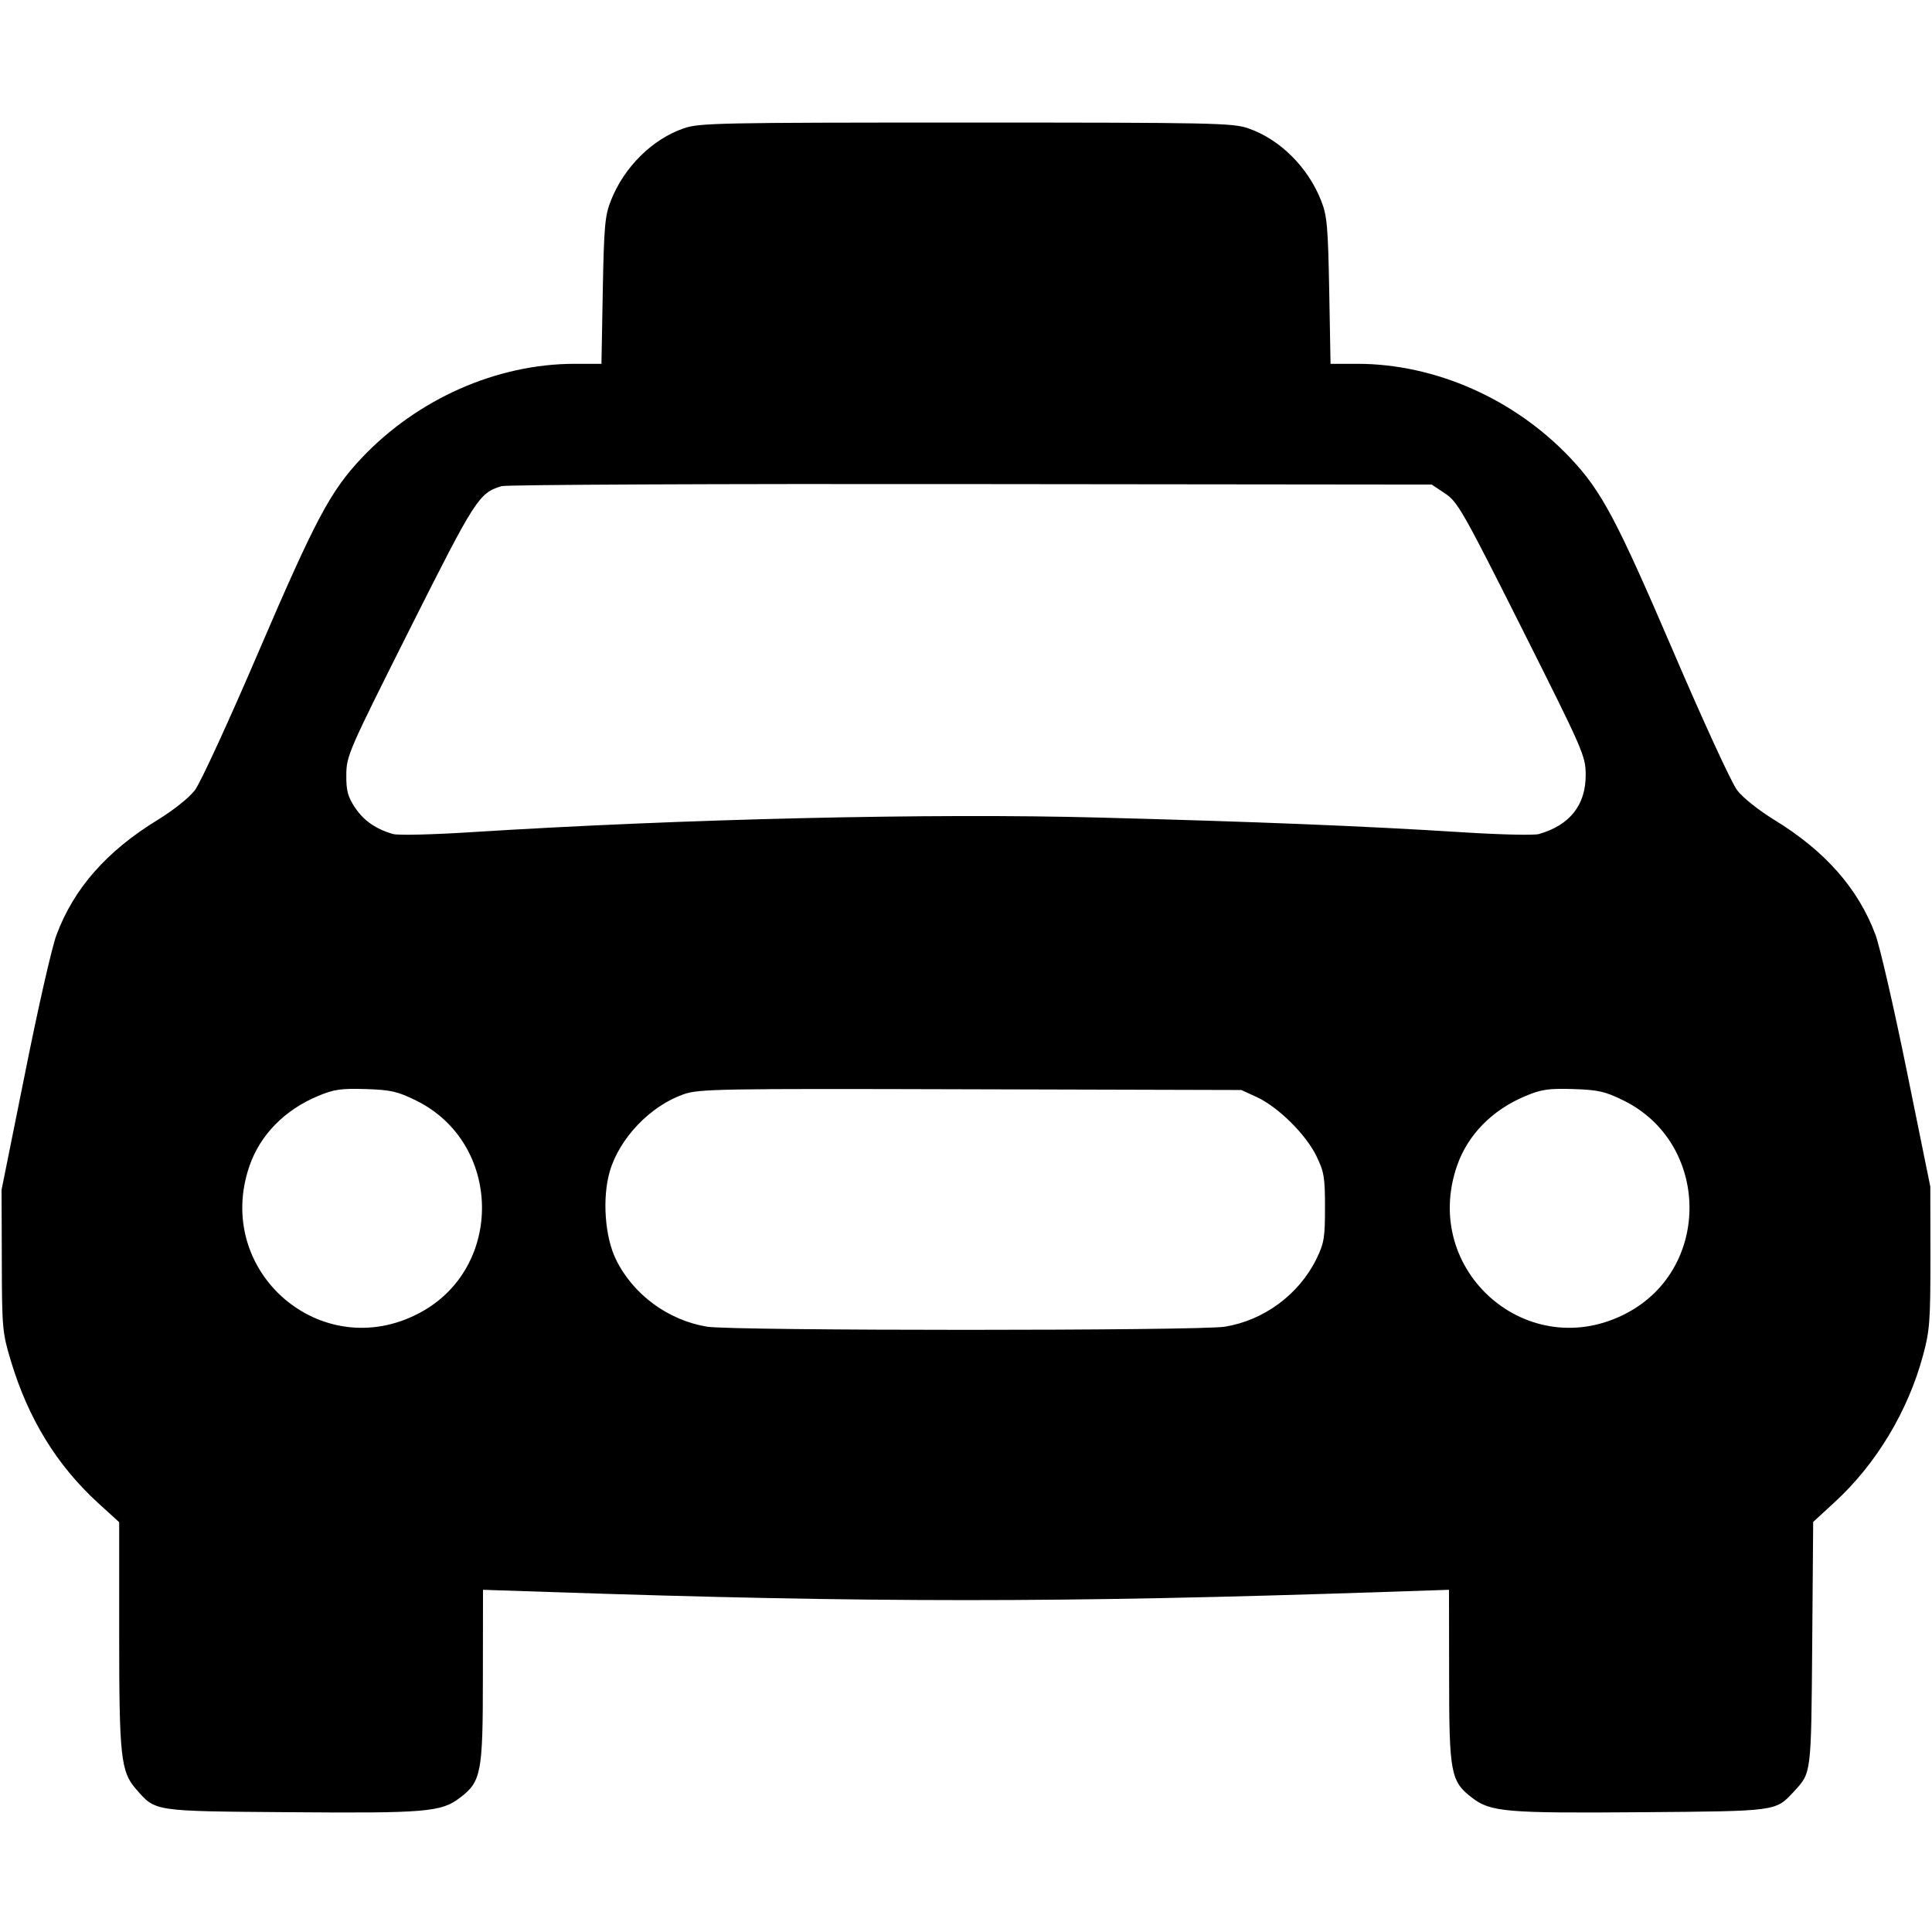 <svg width="16" height="16" fill="currentColor" xmlns="http://www.w3.org/2000/svg"><path d="M5.662 1.063 C 5.403 1.152,5.169 1.383,5.060 1.659 C 5.010 1.784,5.002 1.869,4.992 2.407 L 4.981 3.013 4.759 3.013 C 4.114 3.013,3.457 3.304,2.995 3.793 C 2.736 4.068,2.614 4.298,2.146 5.387 C 1.899 5.964,1.660 6.484,1.614 6.544 C 1.567 6.606,1.436 6.710,1.306 6.790 C 0.884 7.048,0.612 7.357,0.468 7.742 C 0.431 7.838,0.314 8.352,0.208 8.885 L 0.013 9.853 0.015 10.440 C 0.016 10.999,0.020 11.038,0.089 11.267 C 0.233 11.748,0.469 12.132,0.810 12.445 L 0.987 12.606 0.987 13.528 C 0.987 14.549,1.000 14.673,1.127 14.817 C 1.291 15.004,1.260 14.999,2.410 15.008 C 3.527 15.017,3.655 15.006,3.808 14.889 C 3.986 14.753,3.999 14.688,3.999 13.883 L 4.000 13.166 4.540 13.184 C 7.212 13.274,8.788 13.274,11.460 13.184 L 12.000 13.166 12.001 13.883 C 12.001 14.688,12.014 14.753,12.192 14.889 C 12.345 15.006,12.473 15.017,13.590 15.008 C 14.724 14.999,14.703 15.002,14.857 14.836 C 15.002 14.679,14.999 14.699,15.008 13.615 L 15.016 12.604 15.191 12.443 C 15.536 12.127,15.800 11.690,15.925 11.227 C 15.981 11.022,15.987 10.942,15.987 10.413 L 15.986 9.827 15.791 8.868 C 15.684 8.341,15.567 7.833,15.531 7.739 C 15.388 7.357,15.114 7.047,14.694 6.790 C 14.564 6.710,14.433 6.606,14.386 6.544 C 14.340 6.484,14.101 5.964,13.854 5.387 C 13.386 4.298,13.264 4.068,13.005 3.793 C 12.543 3.304,11.886 3.013,11.241 3.013 L 11.019 3.013 11.008 2.407 C 10.998 1.869,10.990 1.784,10.940 1.659 C 10.831 1.383,10.597 1.152,10.338 1.063 C 10.210 1.018,10.042 1.015,8.000 1.015 C 5.958 1.015,5.790 1.018,5.662 1.063 M11.968 4.087 C 12.071 4.155,12.116 4.234,12.605 5.207 C 13.112 6.217,13.131 6.259,13.132 6.415 C 13.134 6.665,13.001 6.834,12.745 6.907 C 12.705 6.919,12.416 6.912,12.103 6.892 C 11.300 6.841,10.402 6.805,9.113 6.771 C 7.716 6.733,5.660 6.781,3.897 6.892 C 3.584 6.912,3.295 6.919,3.255 6.907 C 3.112 6.866,3.012 6.796,2.940 6.688 C 2.880 6.597,2.867 6.549,2.868 6.415 C 2.869 6.259,2.888 6.217,3.394 5.209 C 3.938 4.127,3.966 4.083,4.154 4.026 C 4.194 4.014,5.944 4.006,8.042 4.009 L 11.857 4.013 11.968 4.087 M3.446 9.114 C 4.160 9.466,4.177 10.500,3.475 10.873 C 2.661 11.306,1.763 10.528,2.067 9.653 C 2.156 9.398,2.357 9.192,2.633 9.077 C 2.764 9.022,2.823 9.013,3.027 9.019 C 3.237 9.026,3.291 9.038,3.446 9.114 M10.407 9.085 C 10.584 9.167,10.812 9.392,10.900 9.570 C 10.966 9.705,10.973 9.748,10.973 10.000 C 10.973 10.251,10.966 10.295,10.901 10.428 C 10.757 10.720,10.468 10.934,10.145 10.987 C 9.935 11.022,6.065 11.022,5.855 10.987 C 5.533 10.934,5.242 10.720,5.101 10.430 C 5.009 10.243,4.986 9.920,5.050 9.701 C 5.130 9.426,5.386 9.158,5.662 9.062 C 5.791 9.018,5.944 9.015,8.040 9.021 L 10.280 9.027 10.407 9.085 M13.446 9.114 C 14.160 9.466,14.177 10.500,13.475 10.873 C 12.661 11.306,11.763 10.528,12.067 9.653 C 12.156 9.398,12.357 9.192,12.633 9.077 C 12.764 9.022,12.823 9.013,13.027 9.019 C 13.237 9.026,13.291 9.038,13.446 9.114 " stroke="none" fill-rule="evenodd"></path></svg>